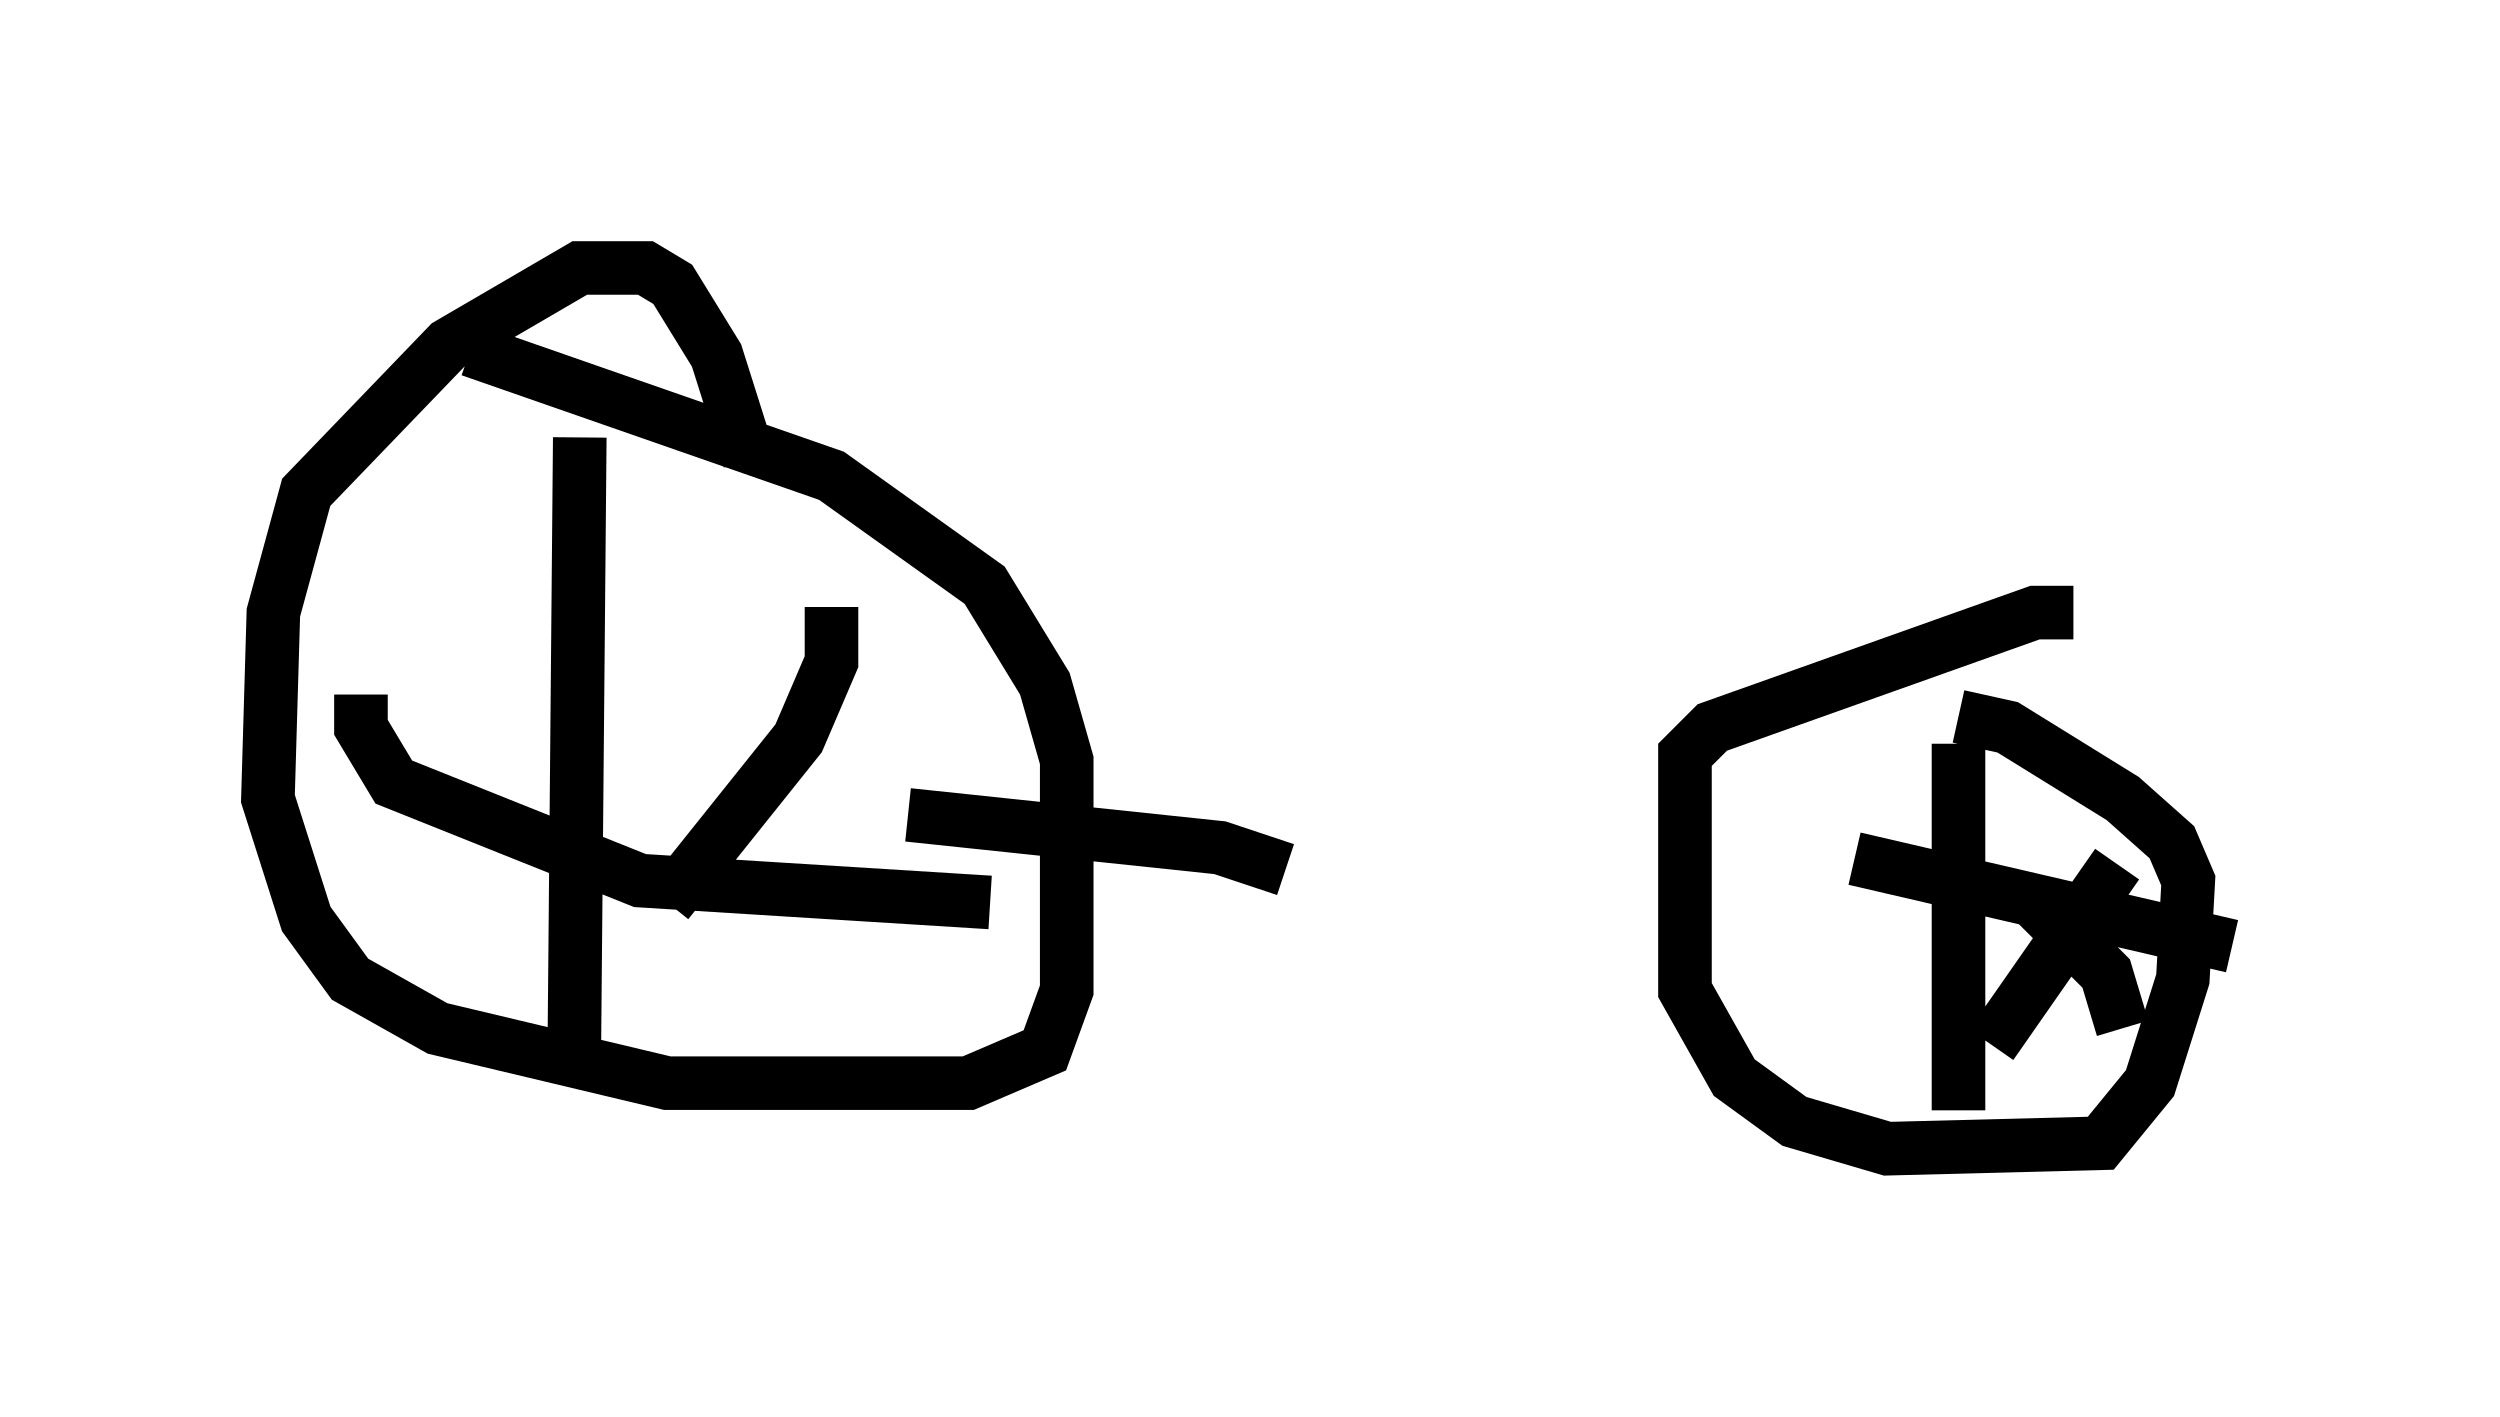 <?xml version="1.0" encoding="utf-8" ?>
<svg baseProfile="full" height="26.436" version="1.1" width="46.648" xmlns="http://www.w3.org/2000/svg" xmlns:ev="http://www.w3.org/2001/xml-events" xmlns:xlink="http://www.w3.org/1999/xlink"><defs /><rect fill="white" height="26.436" width="46.648" x="0" y="0" /><path d="M13.983, 10.819 m0.0, -2.246 l-0.613, -1.94 -0.817, -1.327 l-0.51, -0.306 -1.225, 0.0 l-2.45, 1.429 -2.654, 2.756 l-0.613, 2.246 -0.102, 3.471 l0.715, 2.246 0.817, 1.123 l1.633, 0.919 4.288, 1.021 l5.615, 0.0 1.429, -0.613 l0.408, -1.123 0.0, -4.288 l-0.408, -1.429 -1.123, -1.838 l-2.858, -2.042 -6.738, -2.348 m29.911, 4.9 l-0.715, 0.0 -6.023, 2.144 l-0.51, 0.51 0.0, 4.39 l0.919, 1.633 1.123, 0.817 l1.735, 0.51 3.981, -0.102 l0.919, -1.123 0.613, -1.94 l0.102, -1.838 -0.306, -0.715 l-0.919, -0.817 -2.144, -1.327 l-0.919, -0.204 m0.0, 0.51 l0.0, 6.84 m-1.94, -4.696 l7.044, 1.633 m-2.144, -1.531 l-2.348, 3.369 m0.817, -2.654 l1.327, 1.327 0.306, 1.021 m-28.788, -11.025 l-0.102, 11.433 m6.227, -4.39 l5.819, 0.613 1.225, 0.408 m-17.252, -3.267 l0.0, 0.613 0.613, 1.021 l4.594, 1.838 6.533, 0.408 m-2.96, -5.513 l0.0, 1.021 -0.613, 1.429 l-2.45, 3.063 " fill="none" stroke="black" stroke-width="1" /></svg>